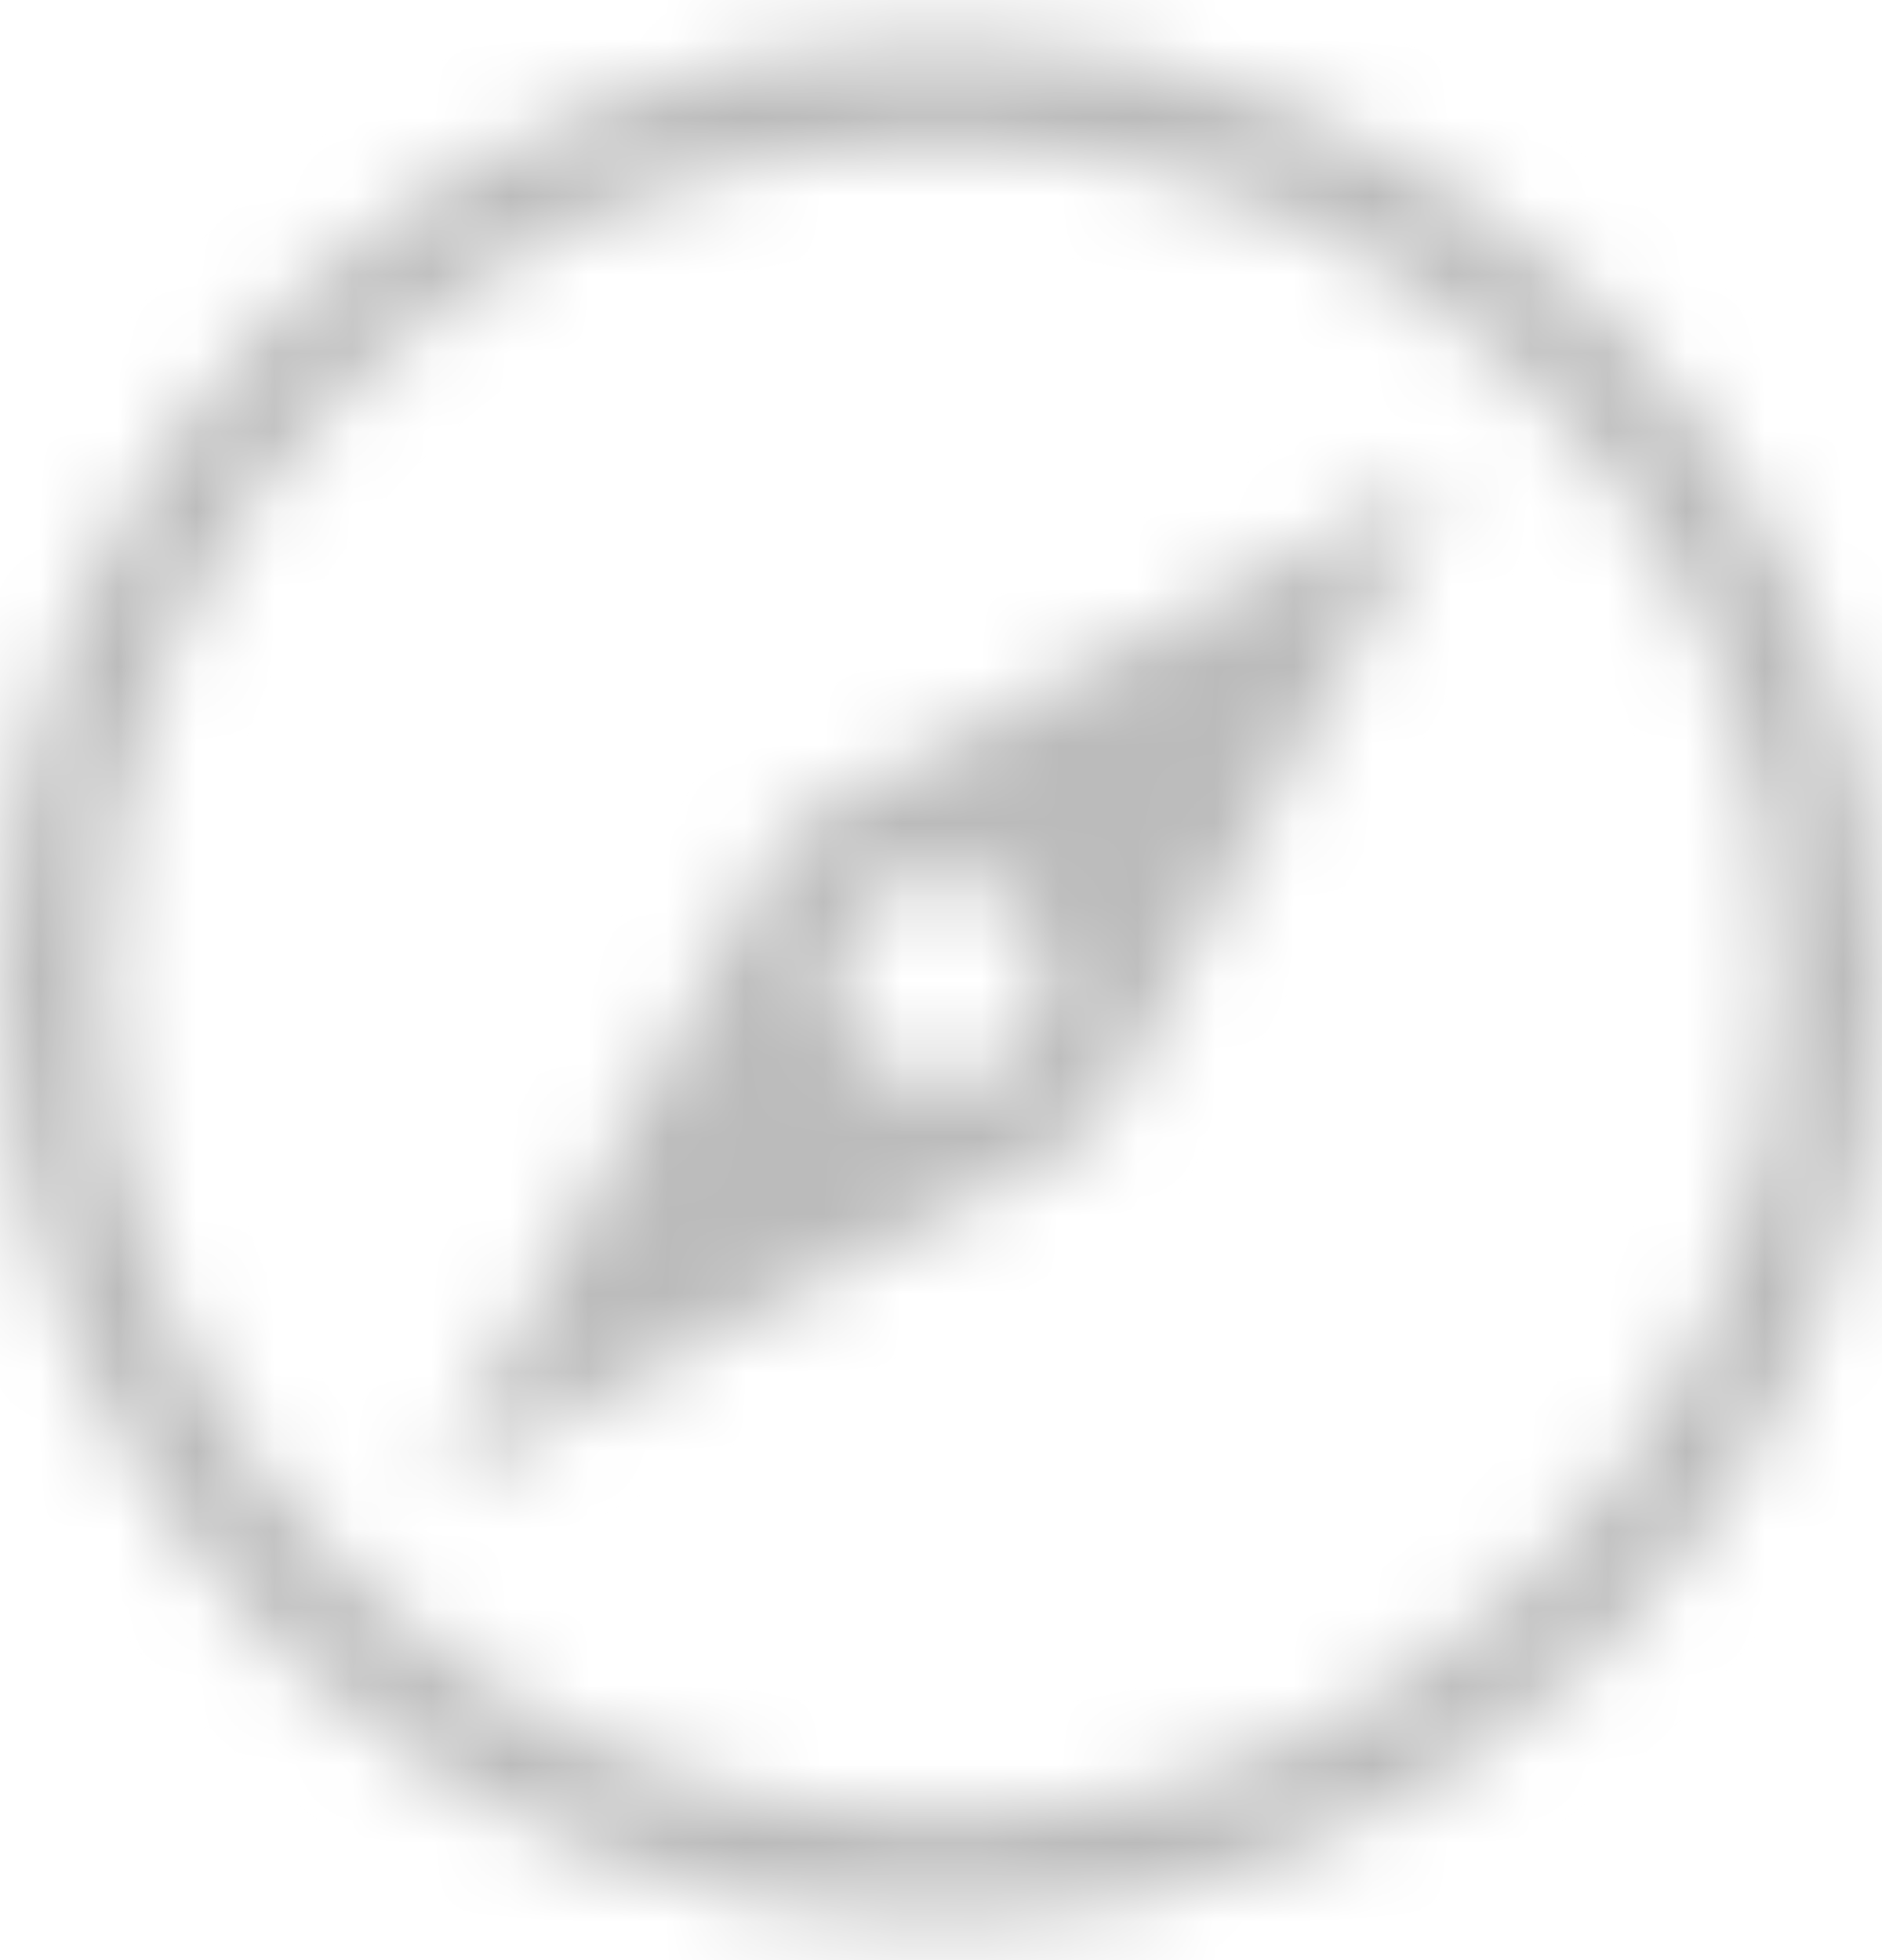 <svg width="24" height="25" viewBox="0 0 24 25" fill="none" xmlns="http://www.w3.org/2000/svg">
<mask id="path-1-inside-1_1_2300" fill="white">
<path d="M5.539 18.961L13.949 14.449L18.461 6.039L10.052 10.552L5.539 18.961ZM12 13.833C11.622 13.833 11.306 13.705 11.051 13.449C10.796 13.193 10.668 12.877 10.667 12.5C10.666 12.123 10.794 11.807 11.051 11.551C11.308 11.295 11.624 11.167 12 11.167C12.376 11.167 12.693 11.295 12.951 11.551C13.208 11.807 13.336 12.123 13.333 12.5C13.331 12.877 13.203 13.194 12.949 13.451C12.696 13.708 12.38 13.835 12 13.833ZM12.004 24.5C10.344 24.5 8.784 24.185 7.324 23.556C5.864 22.926 4.593 22.071 3.512 20.991C2.431 19.911 1.576 18.641 0.945 17.183C0.315 15.724 0 14.164 0 12.504C0 10.844 0.315 9.284 0.945 7.824C1.575 6.364 2.428 5.093 3.507 4.012C4.585 2.931 5.855 2.076 7.316 1.445C8.777 0.815 10.337 0.5 11.996 0.5C13.655 0.5 15.215 0.815 16.676 1.445C18.136 2.075 19.407 2.929 20.488 4.008C21.569 5.087 22.424 6.357 23.055 7.817C23.685 9.278 24 10.837 24 12.496C24 14.155 23.685 15.715 23.056 17.176C22.427 18.637 21.572 19.908 20.491 20.988C19.41 22.068 18.14 22.924 16.683 23.555C15.225 24.186 13.665 24.501 12.004 24.5ZM12 23.167C14.978 23.167 17.5 22.133 19.567 20.067C21.633 18 22.667 15.478 22.667 12.5C22.667 9.522 21.633 7 19.567 4.933C17.5 2.867 14.978 1.833 12 1.833C9.022 1.833 6.5 2.867 4.433 4.933C2.367 7 1.333 9.522 1.333 12.5C1.333 15.478 2.367 18 4.433 20.067C6.5 22.133 9.022 23.167 12 23.167Z"/>
</mask>
<path d="M5.539 18.961L13.949 14.449L18.461 6.039L10.052 10.552L5.539 18.961ZM12 13.833C11.622 13.833 11.306 13.705 11.051 13.449C10.796 13.193 10.668 12.877 10.667 12.5C10.666 12.123 10.794 11.807 11.051 11.551C11.308 11.295 11.624 11.167 12 11.167C12.376 11.167 12.693 11.295 12.951 11.551C13.208 11.807 13.336 12.123 13.333 12.5C13.331 12.877 13.203 13.194 12.949 13.451C12.696 13.708 12.38 13.835 12 13.833ZM12.004 24.5C10.344 24.5 8.784 24.185 7.324 23.556C5.864 22.926 4.593 22.071 3.512 20.991C2.431 19.911 1.576 18.641 0.945 17.183C0.315 15.724 0 14.164 0 12.504C0 10.844 0.315 9.284 0.945 7.824C1.575 6.364 2.428 5.093 3.507 4.012C4.585 2.931 5.855 2.076 7.316 1.445C8.777 0.815 10.337 0.5 11.996 0.5C13.655 0.5 15.215 0.815 16.676 1.445C18.136 2.075 19.407 2.929 20.488 4.008C21.569 5.087 22.424 6.357 23.055 7.817C23.685 9.278 24 10.837 24 12.496C24 14.155 23.685 15.715 23.056 17.176C22.427 18.637 21.572 19.908 20.491 20.988C19.41 22.068 18.14 22.924 16.683 23.555C15.225 24.186 13.665 24.501 12.004 24.5ZM12 23.167C14.978 23.167 17.5 22.133 19.567 20.067C21.633 18 22.667 15.478 22.667 12.5C22.667 9.522 21.633 7 19.567 4.933C17.5 2.867 14.978 1.833 12 1.833C9.022 1.833 6.5 2.867 4.433 4.933C2.367 7 1.333 9.522 1.333 12.5C1.333 15.478 2.367 18 4.433 20.067C6.5 22.133 9.022 23.167 12 23.167Z" fill="#BBBBBB" stroke="#BBBBBB" stroke-width="2.667" mask="url(#path-1-inside-1_1_2300)"/>
</svg>
